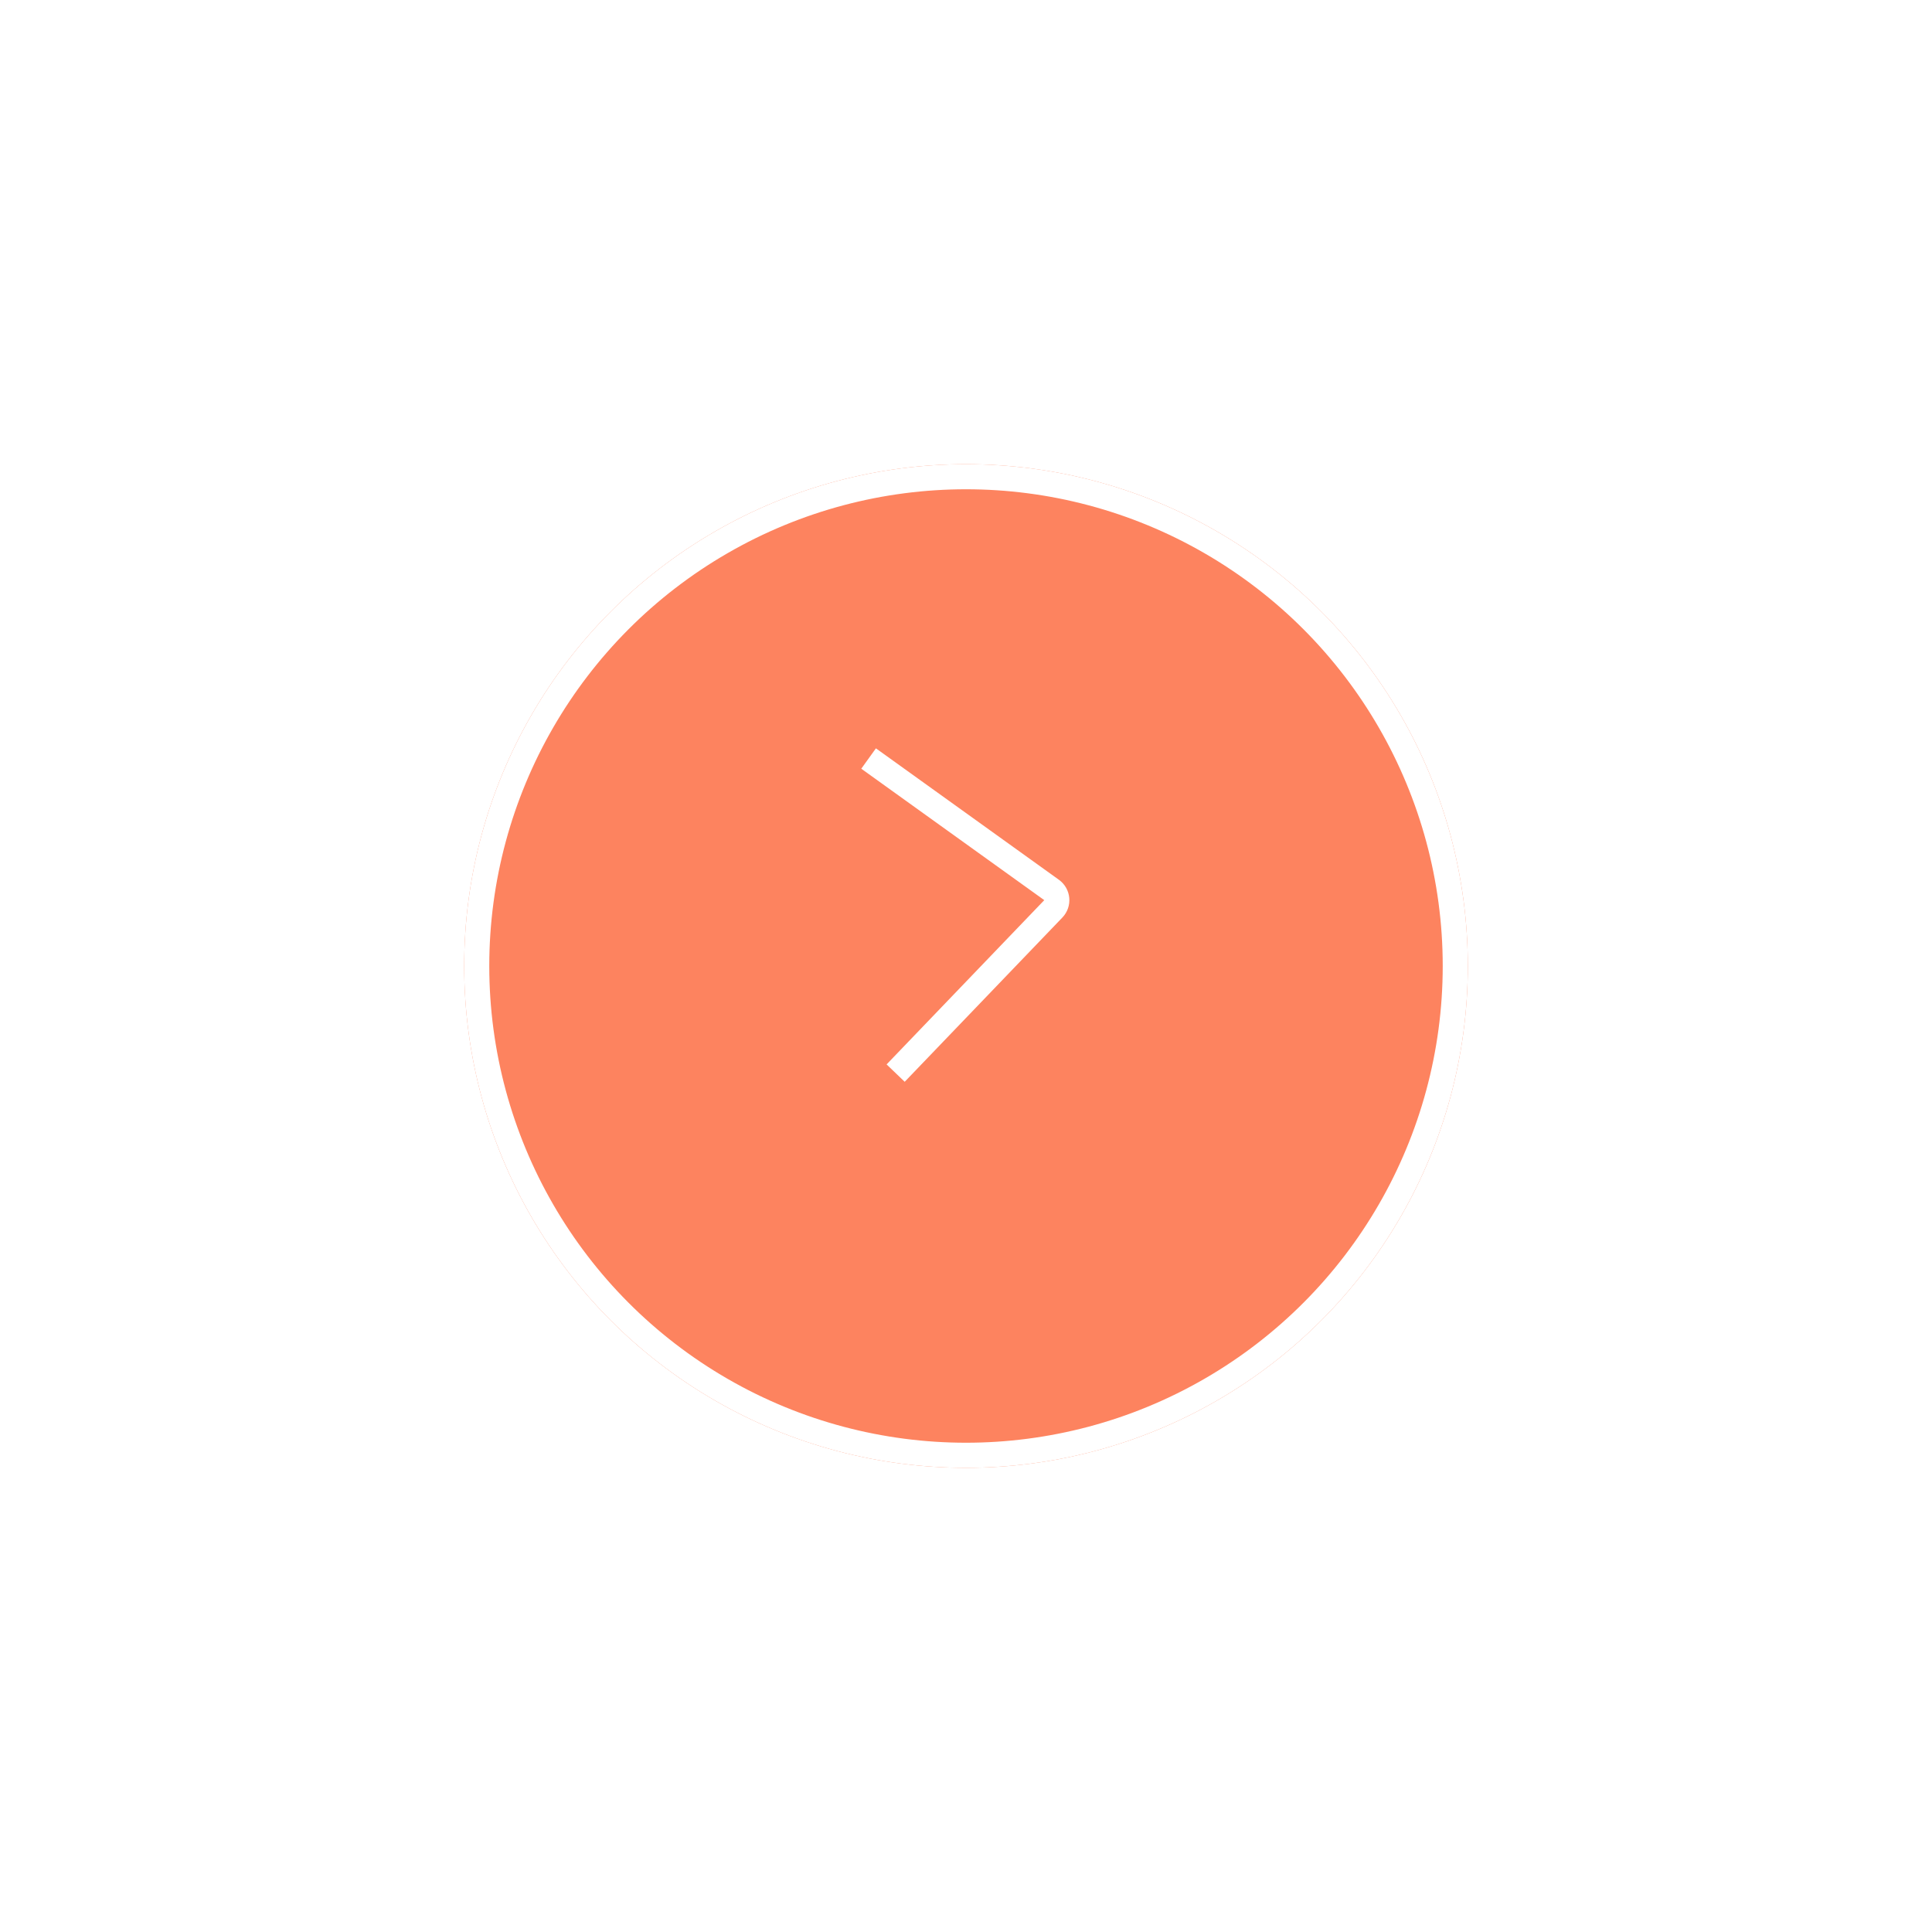 <svg xmlns="http://www.w3.org/2000/svg" width="154" height="154" viewBox="0 0 154 154" fill="none">
  <g filter="url(#filter0_d_907_1512)">
    <circle cx="77" cy="73" r="40" fill="#FD835F"/>
    <circle cx="77" cy="73" r="39" stroke="white" stroke-width="2"/>
  </g>
  <path d="M69.236 60.462L83.822 70.939C84.316 71.294 84.382 72.005 83.96 72.444L71.392 85.537" stroke="white" stroke-width="2"/>
  <defs>
    <filter id="filter0_d_907_1512" x="0" y="0" width="154" height="154" filterUnits="userSpaceOnUse" color-interpolation-filters="sRGB">
      <feFlood flood-opacity="0" result="BackgroundImageFix"/>
      <feColorMatrix in="SourceAlpha" type="matrix" values="0 0 0 0 0 0 0 0 0 0 0 0 0 0 0 0 0 0 127 0" result="hardAlpha"/>
      <feOffset dy="4"/>
      <feGaussianBlur stdDeviation="18.5"/>
      <feComposite in2="hardAlpha" operator="out"/>
      <feColorMatrix type="matrix" values="0 0 0 0 0 0 0 0 0 0 0 0 0 0 0 0 0 0 0.17 0"/>
      <feBlend mode="normal" in2="BackgroundImageFix" result="effect1_dropShadow_907_1512"/>
      <feBlend mode="normal" in="SourceGraphic" in2="effect1_dropShadow_907_1512" result="shape"/>
    </filter>
  </defs>
</svg>